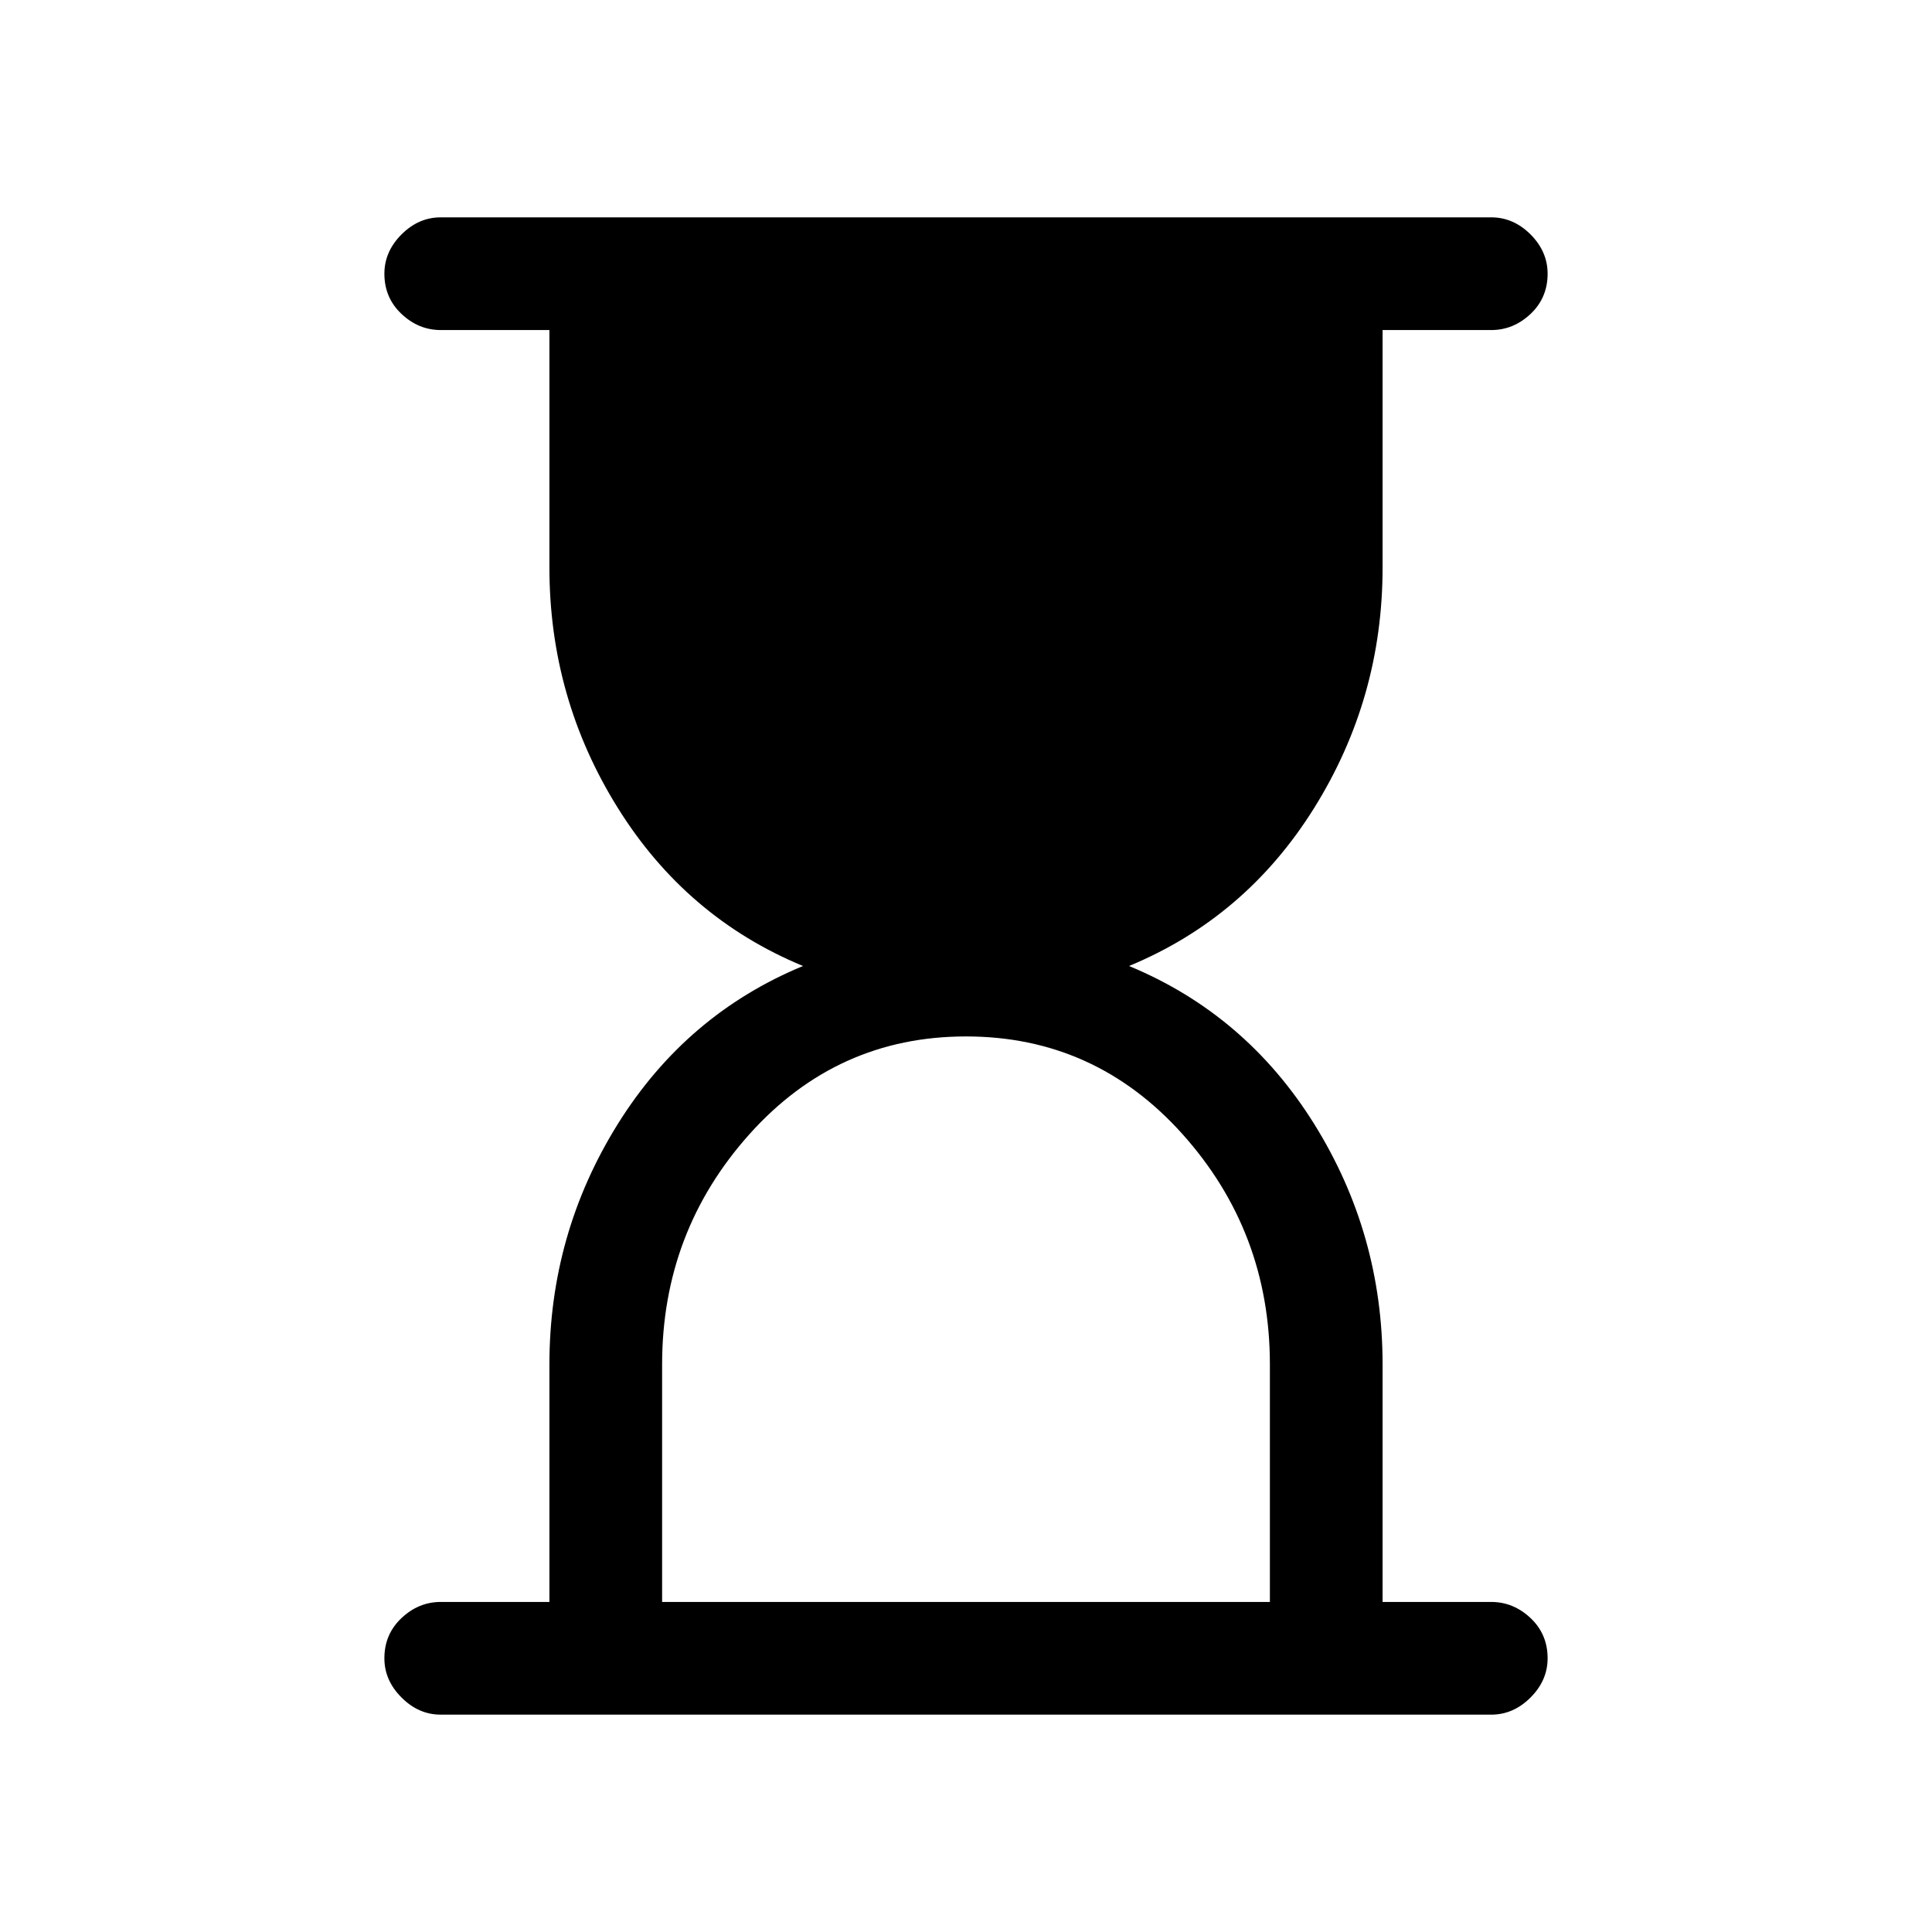 <svg xmlns="http://www.w3.org/2000/svg" height="24" width="24"><path d="M8.225 19.9H15.775V16.95Q15.775 15.3 14.688 14.087Q13.6 12.875 12 12.875Q10.4 12.875 9.312 14.087Q8.225 15.3 8.225 16.95ZM18.525 21.3H5.475Q5.2 21.3 4.988 21.087Q4.775 20.875 4.775 20.6Q4.775 20.3 4.988 20.1Q5.2 19.9 5.475 19.9H6.825V16.95Q6.825 15.325 7.675 13.962Q8.525 12.6 9.975 12Q8.525 11.4 7.675 10.037Q6.825 8.675 6.825 7.05V4.1H5.475Q5.2 4.1 4.988 3.9Q4.775 3.7 4.775 3.4Q4.775 3.125 4.988 2.912Q5.2 2.7 5.475 2.7H18.525Q18.8 2.7 19.013 2.912Q19.225 3.125 19.225 3.4Q19.225 3.7 19.013 3.9Q18.8 4.1 18.525 4.1H17.175V7.05Q17.175 8.675 16.325 10.037Q15.475 11.4 14.025 12Q15.475 12.6 16.325 13.962Q17.175 15.325 17.175 16.95V19.9H18.525Q18.8 19.9 19.013 20.1Q19.225 20.3 19.225 20.6Q19.225 20.875 19.013 21.087Q18.8 21.3 18.525 21.3Z"/></svg>